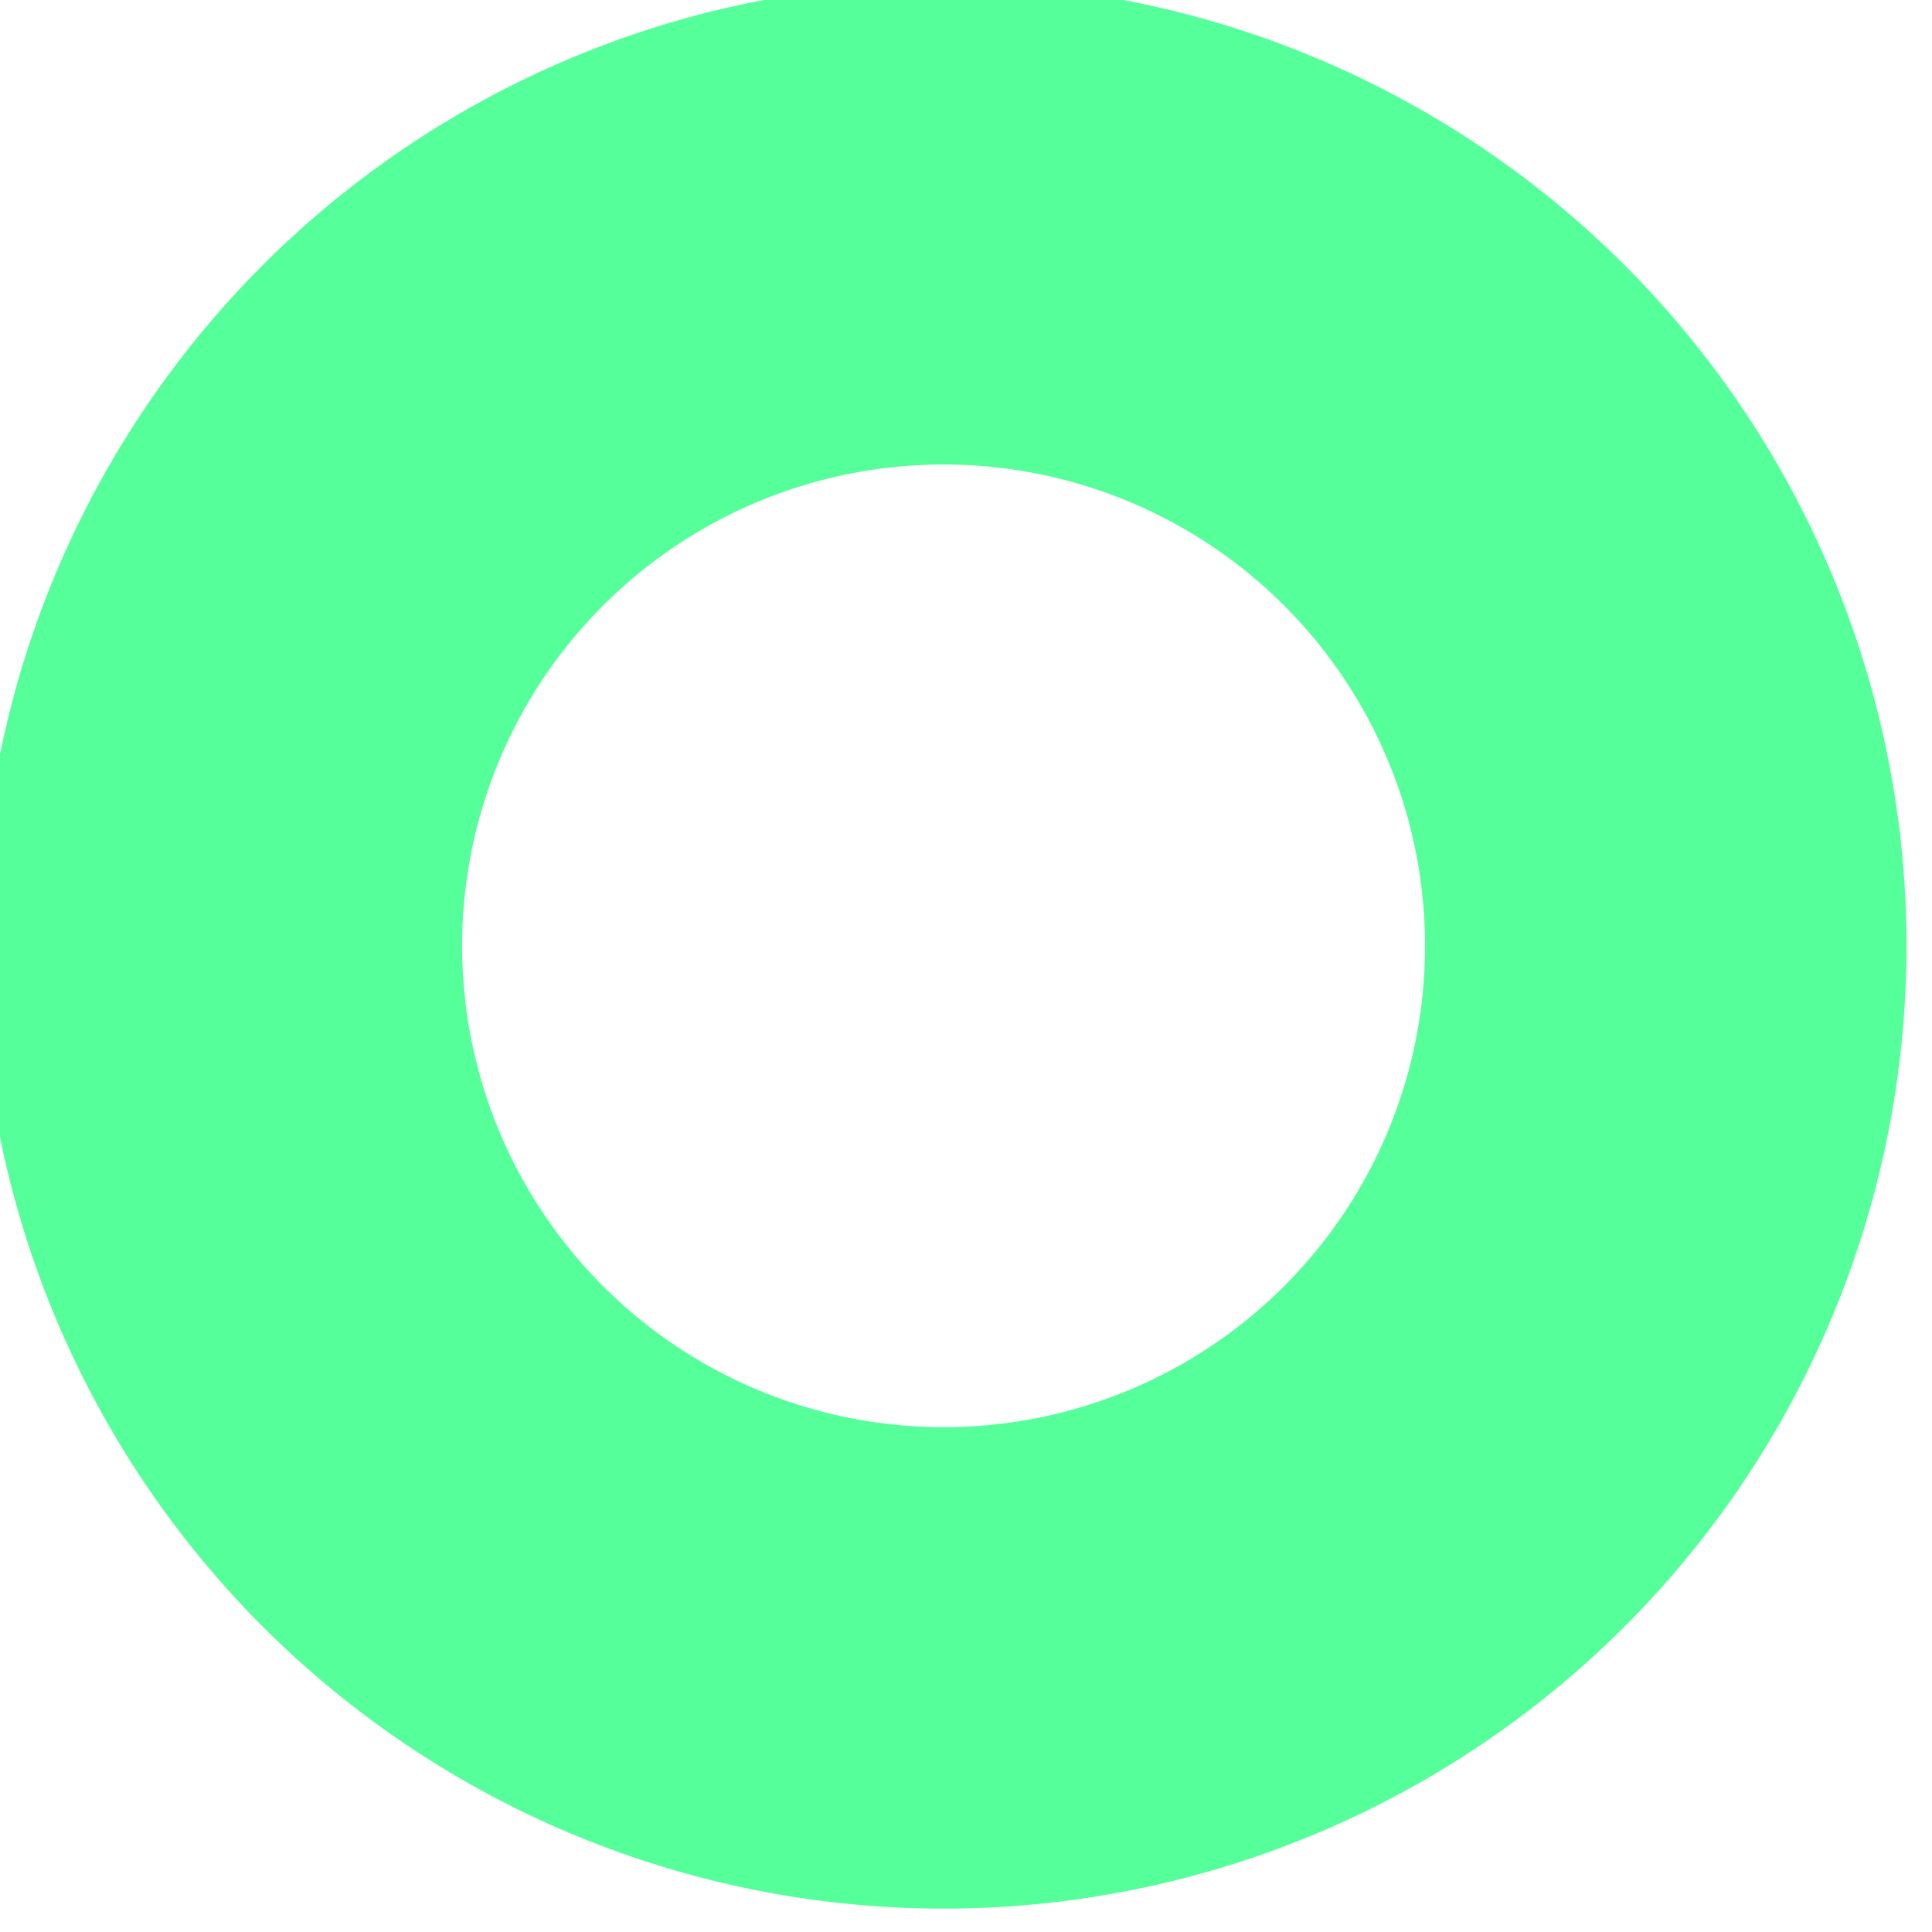 <?xml version="1.0" encoding="UTF-8" standalone="no"?>
<!-- Created with Inkscape (http://www.inkscape.org/) -->

<svg
   xmlns:dc="http://purl.org/dc/elements/1.1/"
   xmlns:cc="http://creativecommons.org/ns#"
   xmlns:rdf="http://www.w3.org/1999/02/22-rdf-syntax-ns#"
   xmlns:svg="http://www.w3.org/2000/svg"
   xmlns="http://www.w3.org/2000/svg"
   xmlns:sodipodi="http://sodipodi.sourceforge.net/DTD/sodipodi-0.dtd"
   xmlns:inkscape="http://www.inkscape.org/namespaces/inkscape"
   width="2.646mm"
   height="2.646mm"
   viewBox="0 0 2.646 2.646"
   version="1.1"
   id="svg872"
   inkscape:version="0.92.4 (5da689c313, 2019-01-14)"
   sodipodi:docname="style10_mintcordial.svg">
  <defs
     id="defs866" />
  <sodipodi:namedview
     id="base"
     pagecolor="#ffffff"
     bordercolor="#666666"
     borderopacity="1.0"
     inkscape:pageopacity="0.0"
     inkscape:pageshadow="2"
     inkscape:zoom="64"
     inkscape:cx="0.771543"
     inkscape:cy="7.3366891"
     inkscape:document-units="mm"
     inkscape:current-layer="layer1"
     showgrid="true"
     fit-margin-top="0"
     fit-margin-left="0"
     fit-margin-right="0"
     fit-margin-bottom="0"
     inkscape:window-width="3000"
     inkscape:window-height="1895"
     inkscape:window-x="-13"
     inkscape:window-y="-13"
     inkscape:window-maximized="1">
    <inkscape:grid
       type="xygrid"
       id="grid2433"
       originx="-6.1366257e-07"
       originy="-8.4994541e-09" />
  </sodipodi:namedview>
  <g
     inkscape:label="Layer 1"
     inkscape:groupmode="layer"
     id="layer1"
     transform="translate(0.086,-1.714)">
    <g
       transform="matrix(0.143,0,0,0.148,-9.105,-5.93)"
       id="layer1-6-6"
       inkscape:label="Layer 1"
       inkscape:tile-cx="2.3060608"
       inkscape:tile-cy="2.2368143"
       inkscape:tile-w="4.6121216"
       inkscape:tile-h="4.4560586"
       inkscape:tile-x0="-2.6747685e-08"
       inkscape:tile-y0="0.0087849892"
       style="fill:#55ff99;fill-opacity:1">
      <path
         inkscape:connector-curvature="0"
         style="fill:#55ff99;stroke:none;stroke-width:0.816;stroke-miterlimit:4;stroke-dasharray:none;stroke-opacity:0.927;fill-opacity:1"
         d="M 8.717,0.033 A 8.716,8.421 0 0 0 0,8.455 8.716,8.421 0 0 0 8.717,16.875 8.716,8.421 0 0 0 17.432,8.455 8.716,8.421 0 0 0 8.717,0.033 Z m 0,4.211 A 4.358,4.21 0 0 1 13.074,8.455 4.358,4.21 0 0 1 8.717,12.664 4.358,4.21 0 0 1 4.357,8.455 4.358,4.21 0 0 1 8.717,4.244 Z"
         transform="matrix(1.058,0,0,1.058,62.886,51.457)"
         id="path868-1" />
    </g>
  </g>
</svg>

